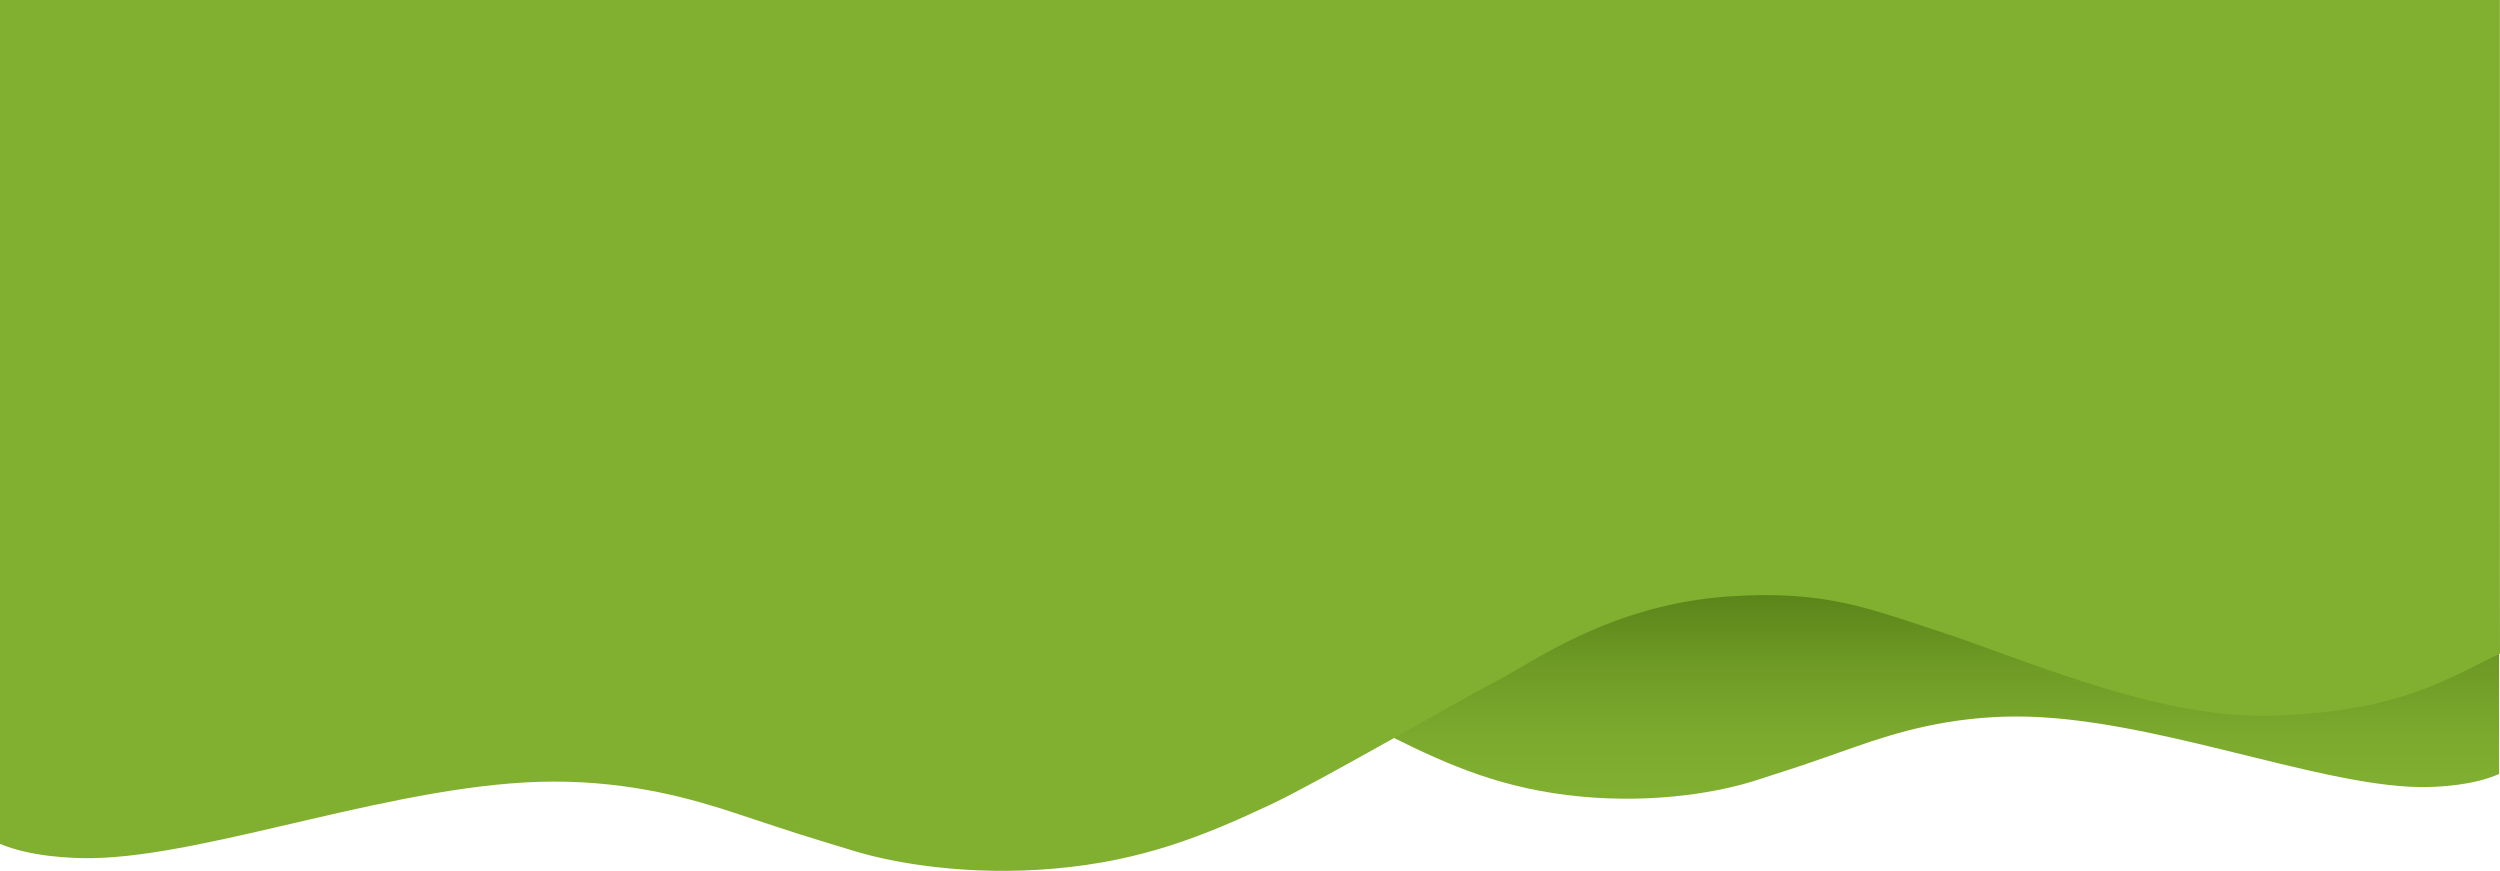 <svg enable-background="new 0 0 1920.1 668.8" viewBox="0 0 1920.1 668.8" xmlns="http://www.w3.org/2000/svg" xmlns:xlink="http://www.w3.org/1999/xlink"><linearGradient id="a" gradientTransform="matrix(-1 0 0 -1 1918.806 669.89)" gradientUnits="userSpaceOnUse" x1="835.068" x2="835.068" y1="56.375" y2="266.99"><stop offset="0" stop-color="#81b031"/><stop offset=".214" stop-color="#7caa2e"/><stop offset=".494" stop-color="#6e9a25"/><stop offset=".809" stop-color="#567f17"/><stop offset=".937" stop-color="#4b7210"/></linearGradient><path d="m1919.5 594.4c-19.8 8.8-46.3 10.3-61.5 10.1-80.1-1.4-207.4-54.2-308.9-54.2-52.1 0-92.4 12.2-123.3 23-41.5 14.6-41.5 14.6-78.3 26.4-24.7 7.9-74.3 17.7-133.2 12.1-59.3-5.6-100.9-23.7-144.9-45.6-32.6-16.3-129.4-75.8-149.6-86.6-24.4-13-76.4-55-157.3-60.5-62.7-4.3-91.8 8.4-137.1 24-60.7 20.9-147 62.4-223.3 60.5-87.9-2.2-122.1-28.2-154.1-44v-56.8h1671.4v191.6z" fill="url(#a)"/><path d="m1920 440.3v-440.3h-1920v440.3 207.8c22.7 9.6 53.2 11.2 70.7 11 92-1.5 238.3-58.8 354.8-58.8 59.9 0 106.2 13.2 141.6 25 47.7 15.8 47.7 15.8 90 28.6 28.4 8.6 85.3 19.2 153 13.2 68.1-6 115.9-25.7 166.5-49.5 37.5-17.7 148.6-82.2 171.8-94 28-14.1 87.8-59.6 180.7-65.6 72-4.7 105.5 9.1 157.5 26 69.7 22.7 168.9 67.7 256.5 65.7 101-2.4 140.3-30.6 177-47.7z" fill="#81b030"/></svg>